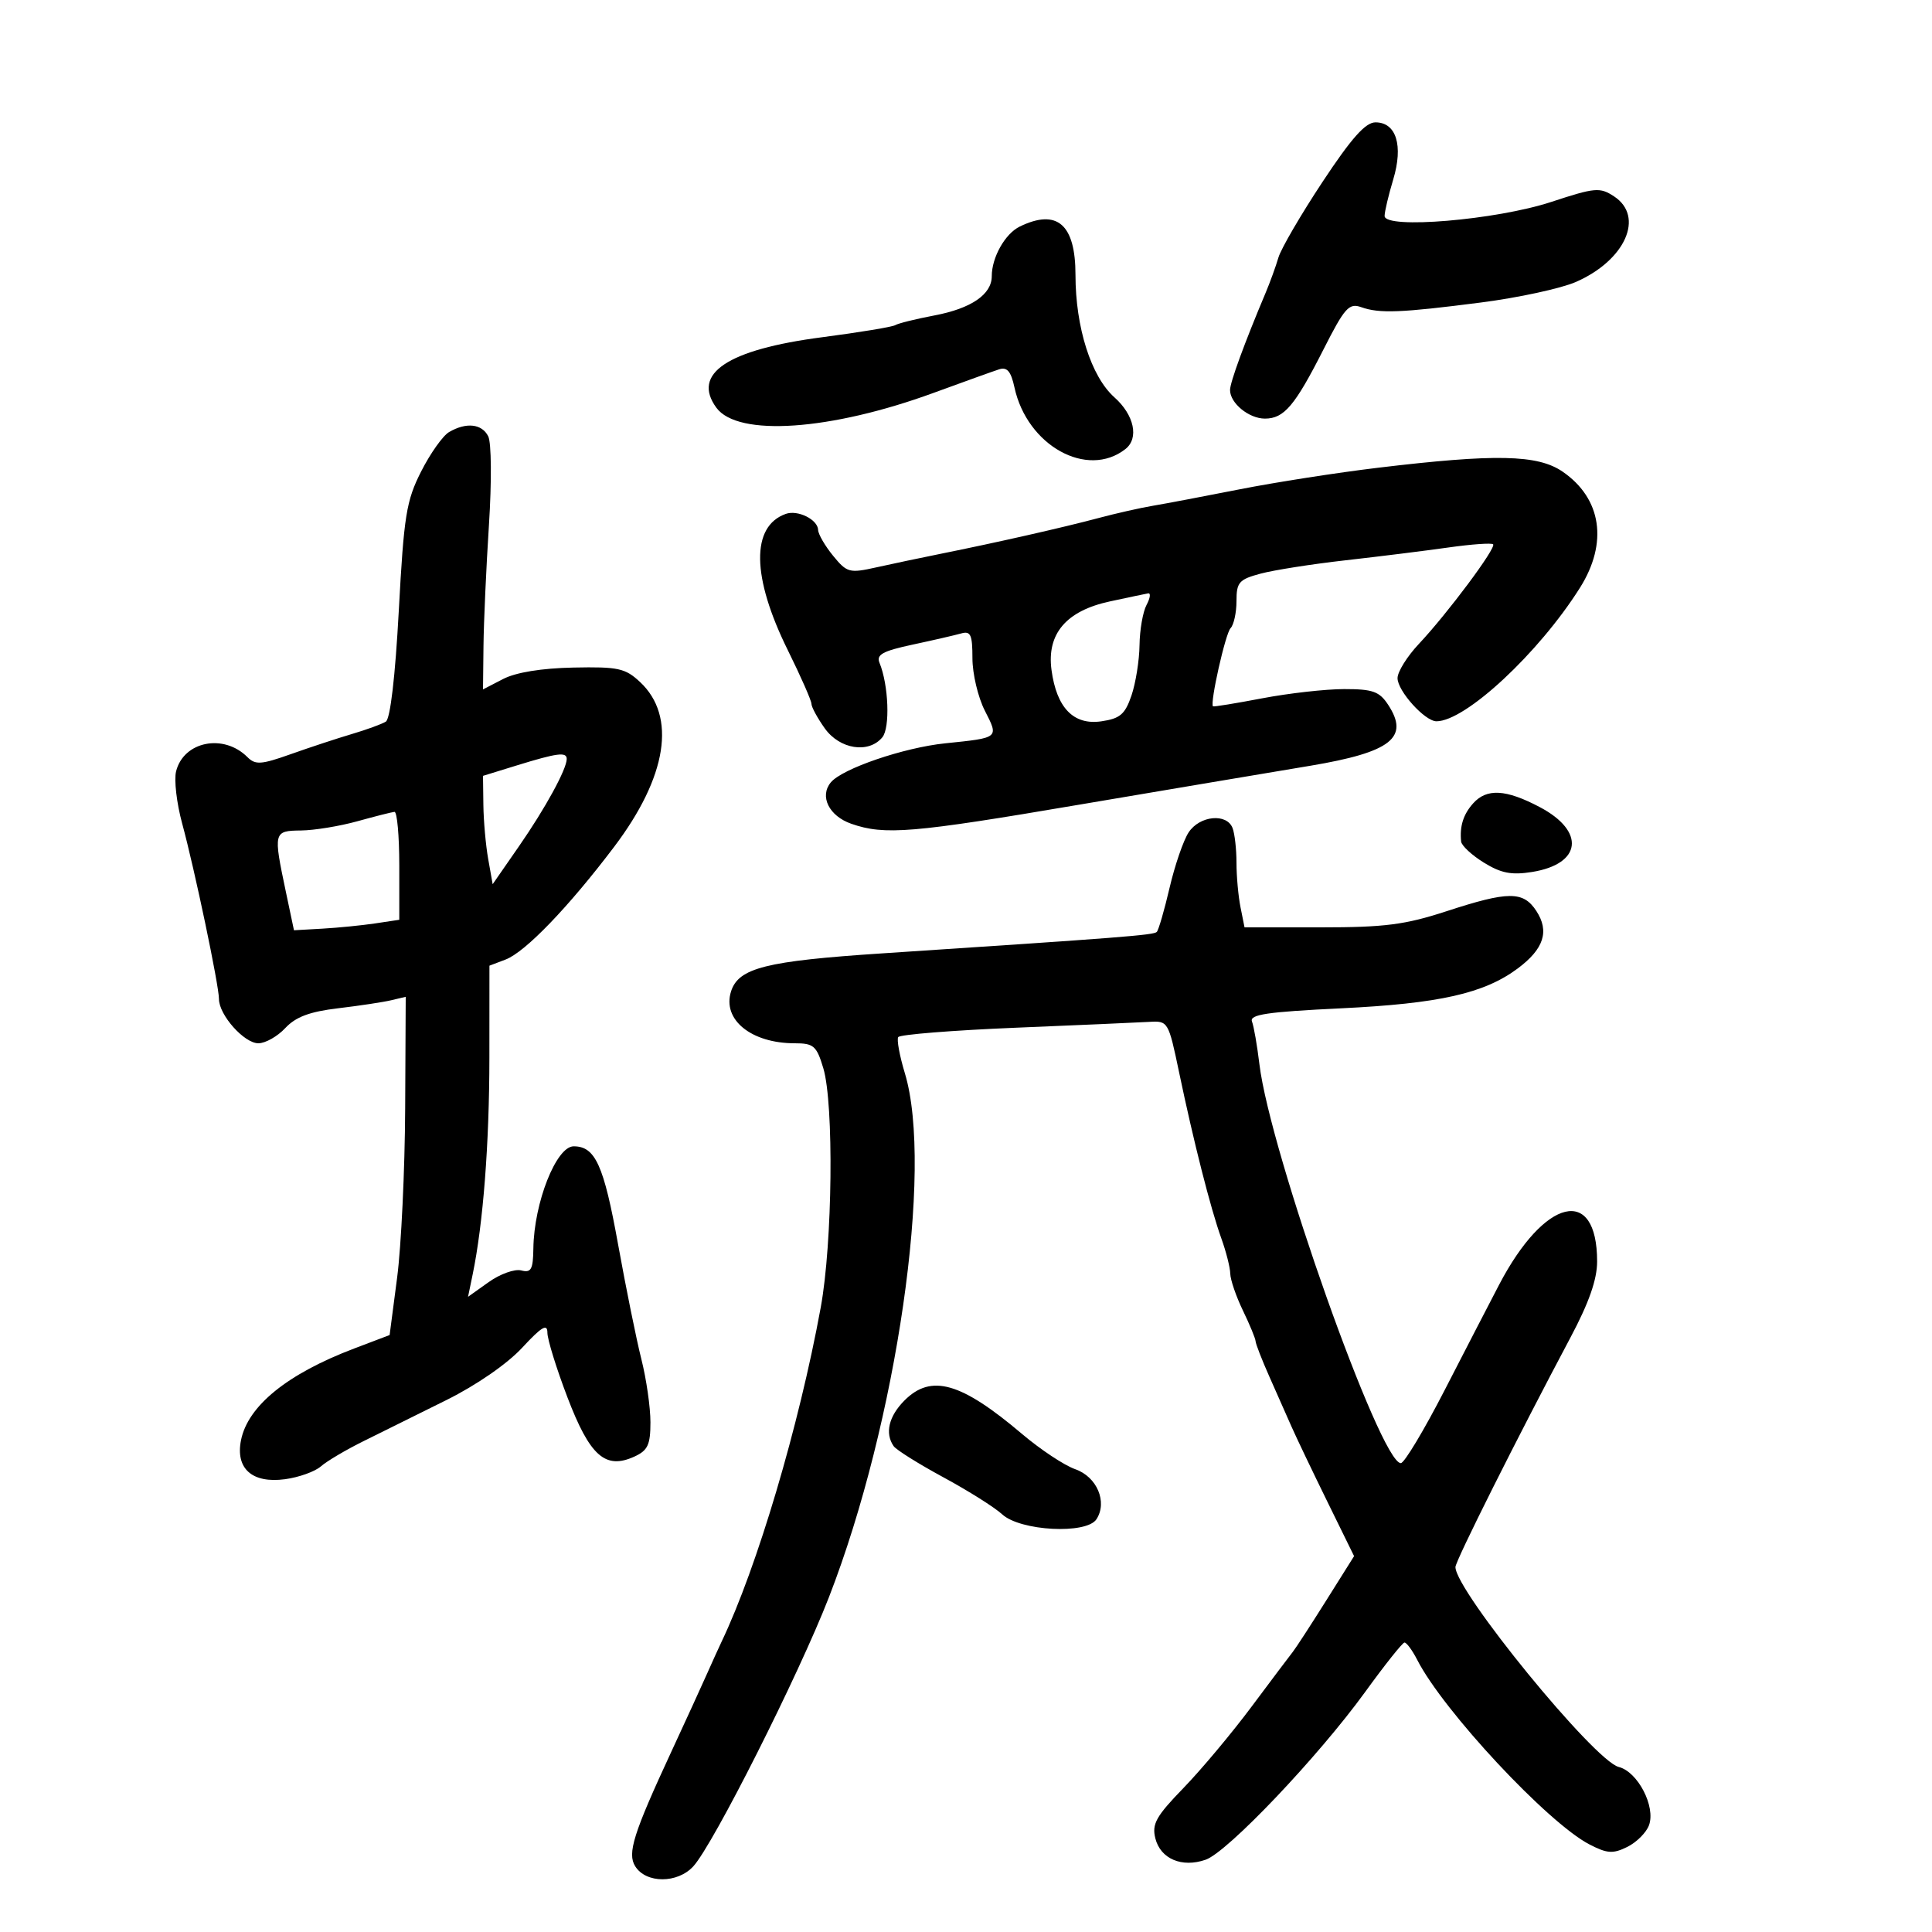 <svg xmlns="http://www.w3.org/2000/svg" width="300" height="300" viewBox="0 0 300 300" version="1.1">
	<path d="M 205.357 28.250 C 201.993 33.337, 198.912 38.625, 198.509 40 C 198.107 41.375, 197.208 43.850, 196.512 45.500 C 193.249 53.238, 191 59.383, 191 60.562 C 191 62.604, 193.924 65, 196.416 65 C 199.393 65, 201.071 63.014, 205.532 54.218 C 208.800 47.775, 209.471 47.024, 211.363 47.695 C 214.209 48.706, 217.511 48.577, 230 46.968 C 235.775 46.225, 242.388 44.792, 244.695 43.786 C 252.380 40.432, 255.414 33.628, 250.623 30.489 C 248.430 29.051, 247.678 29.118, 240.873 31.357 C 232.350 34.161, 215 35.621, 215 33.533 C 215 32.865, 215.602 30.319, 216.337 27.876 C 217.927 22.593, 216.812 19, 213.583 19 C 212.028 19, 209.862 21.436, 205.357 28.250 M 158.364 35.170 C 156.078 36.276, 154 39.954, 154 42.892 C 154 45.718, 150.815 47.897, 145.103 48.980 C 142.211 49.529, 139.476 50.206, 139.024 50.485 C 138.573 50.764, 133.463 51.610, 127.669 52.365 C 112.963 54.281, 107.363 58.012, 111.239 63.312 C 114.566 67.862, 128.958 66.873, 145 60.993 C 149.675 59.280, 154.243 57.640, 155.151 57.348 C 156.384 56.953, 156.984 57.663, 157.525 60.159 C 159.482 69.192, 168.813 74.378, 174.750 69.733 C 176.892 68.057, 176.127 64.444, 173.050 61.702 C 169.428 58.475, 167 50.840, 167 42.679 C 167 34.836, 164.157 32.365, 158.364 35.170 M 69.738 67.087 C 68.769 67.651, 66.815 70.405, 65.396 73.206 C 63.086 77.763, 62.720 80.043, 61.924 94.831 C 61.372 105.065, 60.605 111.626, 59.909 112.056 C 59.291 112.438, 56.921 113.303, 54.643 113.977 C 52.364 114.652, 48.103 116.056, 45.174 117.097 C 40.556 118.739, 39.657 118.800, 38.418 117.561 C 34.723 113.866, 28.513 115.106, 27.342 119.774 C 27.010 121.097, 27.431 124.727, 28.278 127.840 C 30.222 134.983, 34 152.998, 34 155.125 C 34 157.603, 37.915 162, 40.120 162 C 41.207 162, 43.087 160.938, 44.298 159.639 C 45.920 157.901, 48.082 157.090, 52.500 156.565 C 55.800 156.173, 59.513 155.611, 60.750 155.317 L 63 154.783 62.914 172.142 C 62.867 181.689, 62.304 193.506, 61.664 198.403 L 60.500 207.305 54.977 209.403 C 44.616 213.337, 38.489 218.305, 37.423 223.634 C 36.540 228.051, 39.162 230.376, 44.257 229.692 C 46.401 229.405, 48.908 228.507, 49.828 227.697 C 50.747 226.887, 53.750 225.113, 56.500 223.755 C 59.250 222.397, 65.026 219.534, 69.336 217.393 C 73.981 215.085, 78.765 211.779, 81.086 209.272 C 84.103 206.014, 85 205.478, 85 206.937 C 85 207.978, 86.402 212.501, 88.116 216.989 C 91.596 226.102, 94.001 228.232, 98.500 226.182 C 100.590 225.230, 101 224.353, 101 220.837 C 101 218.524, 100.368 214.127, 99.595 211.066 C 98.822 208.005, 97.191 199.963, 95.970 193.196 C 93.753 180.913, 92.433 178, 89.080 178 C 86.375 178, 82.919 186.757, 82.821 193.860 C 82.776 197.130, 82.474 197.675, 80.934 197.272 C 79.925 197.009, 77.655 197.822, 75.888 199.080 L 72.677 201.366 73.387 197.933 C 75.027 190.011, 75.985 177.613, 75.992 164.225 L 76 149.950 78.507 148.997 C 81.563 147.835, 88.267 140.876, 95.360 131.500 C 103.603 120.604, 105.080 111.231, 99.394 105.910 C 97.091 103.754, 95.999 103.517, 89.039 103.658 C 84.104 103.758, 80.113 104.407, 78.129 105.433 L 75 107.051 75.076 100.276 C 75.118 96.549, 75.499 88.100, 75.924 81.500 C 76.358 74.773, 76.309 68.731, 75.813 67.750 C 74.828 65.799, 72.404 65.535, 69.738 67.087 M 214 72.629 C 207.675 73.386, 198 74.894, 192.500 75.979 C 187 77.064, 180.925 78.215, 179 78.538 C 177.075 78.860, 173.250 79.725, 170.500 80.460 C 165.080 81.908, 154.739 84.250, 146 86.007 C 142.975 86.616, 138.508 87.558, 136.072 88.100 C 131.889 89.033, 131.519 88.933, 129.358 86.294 C 128.101 84.757, 127.056 82.953, 127.036 82.285 C 126.988 80.675, 123.882 79.135, 122.018 79.796 C 116.596 81.719, 116.709 89.586, 122.322 100.940 C 124.345 105.032, 126 108.788, 126 109.286 C 126 109.784, 126.931 111.498, 128.068 113.096 C 130.389 116.354, 134.879 117.056, 137.007 114.492 C 138.236 113.010, 137.984 106.348, 136.568 102.919 C 136.045 101.652, 137.068 101.090, 141.708 100.097 C 144.893 99.416, 148.287 98.634, 149.250 98.361 C 150.725 97.943, 151 98.550, 151 102.221 C 151 104.617, 151.865 108.275, 152.923 110.349 C 155.105 114.629, 155.194 114.556, 146.771 115.423 C 140.333 116.086, 130.788 119.346, 129.008 121.490 C 127.215 123.651, 128.729 126.710, 132.190 127.916 C 137.359 129.718, 141.637 129.361, 167.500 124.962 C 173.550 123.934, 182.775 122.376, 188 121.500 C 193.225 120.625, 200.200 119.455, 203.500 118.900 C 216.007 116.799, 218.893 114.538, 215.560 109.451 C 214.194 107.367, 213.172 107, 208.727 107.001 C 205.852 107.002, 200.131 107.645, 196.012 108.430 C 191.894 109.216, 188.447 109.778, 188.351 109.679 C 187.857 109.171, 190.286 98.364, 191.077 97.550 C 191.585 97.027, 192 95.132, 192 93.339 C 192 90.415, 192.389 89.973, 195.750 89.072 C 197.813 88.519, 203.753 87.587, 208.951 87.001 C 214.149 86.415, 221.332 85.520, 224.913 85.013 C 228.494 84.506, 231.617 84.283, 231.852 84.519 C 232.382 85.048, 224.769 95.259, 220.309 100 C 218.499 101.925, 217.013 104.308, 217.009 105.295 C 216.999 107.282, 221.253 112, 223.053 112 C 227.559 112, 238.946 101.405, 245.334 91.270 C 249.733 84.290, 248.700 77.389, 242.633 73.232 C 238.769 70.584, 232.219 70.446, 214 72.629 M 172.338 93.388 C 165.559 94.848, 162.524 98.413, 163.277 104.030 C 164.066 109.912, 166.699 112.631, 171 112.008 C 173.923 111.584, 174.697 110.923, 175.694 108 C 176.350 106.075, 176.913 102.558, 176.944 100.184 C 176.975 97.811, 177.466 94.998, 178.035 93.934 C 178.605 92.870, 178.717 92.062, 178.285 92.138 C 177.853 92.214, 175.177 92.776, 172.338 93.388 M 80.250 118.854 L 75 120.474 75.058 124.987 C 75.089 127.469, 75.427 131.255, 75.808 133.399 L 76.501 137.298 80.592 131.399 C 84.689 125.491, 88 119.434, 88 117.846 C 88 116.724, 86.529 116.915, 80.250 118.854 M 228.745 124.750 C 227.220 126.455, 226.641 128.296, 226.882 130.668 C 226.947 131.311, 228.535 132.785, 230.410 133.945 C 233.076 135.592, 234.710 135.910, 237.891 135.401 C 245.611 134.167, 246.217 129.083, 239.093 125.325 C 233.831 122.549, 230.861 122.384, 228.745 124.750 M 55.500 127.523 C 52.750 128.287, 48.813 128.932, 46.750 128.956 C 42.463 129.006, 42.425 129.163, 44.388 138.475 L 45.648 144.450 50.074 144.200 C 52.508 144.062, 56.188 143.696, 58.250 143.387 L 62 142.824 62 134.412 C 62 129.785, 61.663 126.030, 61.250 126.067 C 60.837 126.105, 58.250 126.760, 55.500 127.523 M 184.569 129.255 C 183.756 130.495, 182.425 134.366, 181.611 137.857 C 180.796 141.347, 179.901 144.432, 179.622 144.711 C 179.130 145.203, 174.227 145.586, 137.018 148.037 C 118.909 149.230, 114.676 150.295, 113.515 153.951 C 112.127 158.326, 116.642 162, 123.407 162 C 126.344 162, 126.803 162.400, 127.842 165.866 C 129.505 171.418, 129.275 193.006, 127.446 203 C 124.071 221.439, 117.579 243.327, 112.044 254.929 C 111.631 255.793, 110.595 258.075, 109.741 260 C 108.887 261.925, 106.414 267.325, 104.245 272 C 98.349 284.711, 97.379 287.789, 98.634 289.794 C 100.319 292.486, 105.204 292.488, 107.662 289.797 C 110.767 286.398, 124.034 260.070, 128.723 248 C 139.259 220.878, 144.977 181.383, 140.502 166.634 C 139.690 163.957, 139.227 161.441, 139.474 161.042 C 139.720 160.644, 147.927 159.988, 157.711 159.584 C 167.495 159.181, 176.831 158.772, 178.457 158.676 C 181.375 158.502, 181.437 158.606, 183.087 166.500 C 185.340 177.283, 187.988 187.694, 189.639 192.270 C 190.388 194.344, 191.015 196.819, 191.034 197.770 C 191.053 198.722, 191.937 201.300, 193 203.500 C 194.063 205.700, 194.947 207.842, 194.966 208.261 C 194.985 208.679, 195.948 211.154, 197.106 213.761 C 198.264 216.367, 199.806 219.850, 200.533 221.500 C 201.260 223.150, 203.746 228.355, 206.058 233.068 L 210.261 241.635 205.906 248.568 C 203.511 252.380, 201.190 255.950, 200.748 256.500 C 200.307 257.050, 197.428 260.875, 194.351 265 C 191.274 269.125, 186.502 274.823, 183.748 277.663 C 179.515 282.027, 178.842 283.234, 179.400 285.457 C 180.201 288.649, 183.526 290.061, 187.214 288.776 C 190.621 287.588, 204.700 272.777, 212 262.702 C 215.025 258.526, 217.761 255.085, 218.081 255.055 C 218.401 255.025, 219.295 256.238, 220.070 257.750 C 224.127 265.678, 240.351 283.062, 246.808 286.401 C 249.564 287.826, 250.457 287.885, 252.680 286.791 C 254.121 286.081, 255.642 284.561, 256.058 283.414 C 257.112 280.507, 254.309 275.116, 251.359 274.375 C 247.561 273.422, 226 247.026, 226 243.330 C 226 242.387, 235.621 223.189, 243.854 207.702 C 246.734 202.287, 248 198.678, 248 195.887 C 248 184.026, 239.856 185.959, 232.777 199.500 C 231.339 202.250, 227.539 209.606, 224.331 215.846 C 221.124 222.086, 218.059 227.194, 217.521 227.197 C 214.331 227.214, 197.194 178.866, 195.559 165.238 C 195.212 162.344, 194.694 159.365, 194.407 158.619 C 193.991 157.534, 196.756 157.124, 208.193 156.574 C 223.489 155.838, 230.467 154.265, 235.682 150.375 C 239.734 147.353, 240.622 144.598, 238.560 141.451 C 236.526 138.346, 234.233 138.355, 224.597 141.500 C 218.179 143.595, 215.019 144, 205.094 144 L 193.250 144 192.625 140.875 C 192.281 139.156, 192 136.043, 192 133.957 C 192 131.871, 191.727 129.452, 191.393 128.582 C 190.490 126.230, 186.279 126.645, 184.569 129.255 M 140.455 217.455 C 138.006 219.904, 137.374 222.557, 138.765 224.556 C 139.169 225.137, 142.650 227.317, 146.500 229.401 C 150.350 231.485, 154.450 234.067, 155.611 235.139 C 158.435 237.746, 168.718 238.284, 170.260 235.905 C 171.998 233.225, 170.334 229.312, 166.956 228.135 C 165.275 227.549, 161.560 225.086, 158.700 222.663 C 149.223 214.632, 144.597 213.312, 140.455 217.455" stroke="none" fill="black" fill-rule="evenodd"/>
</svg>